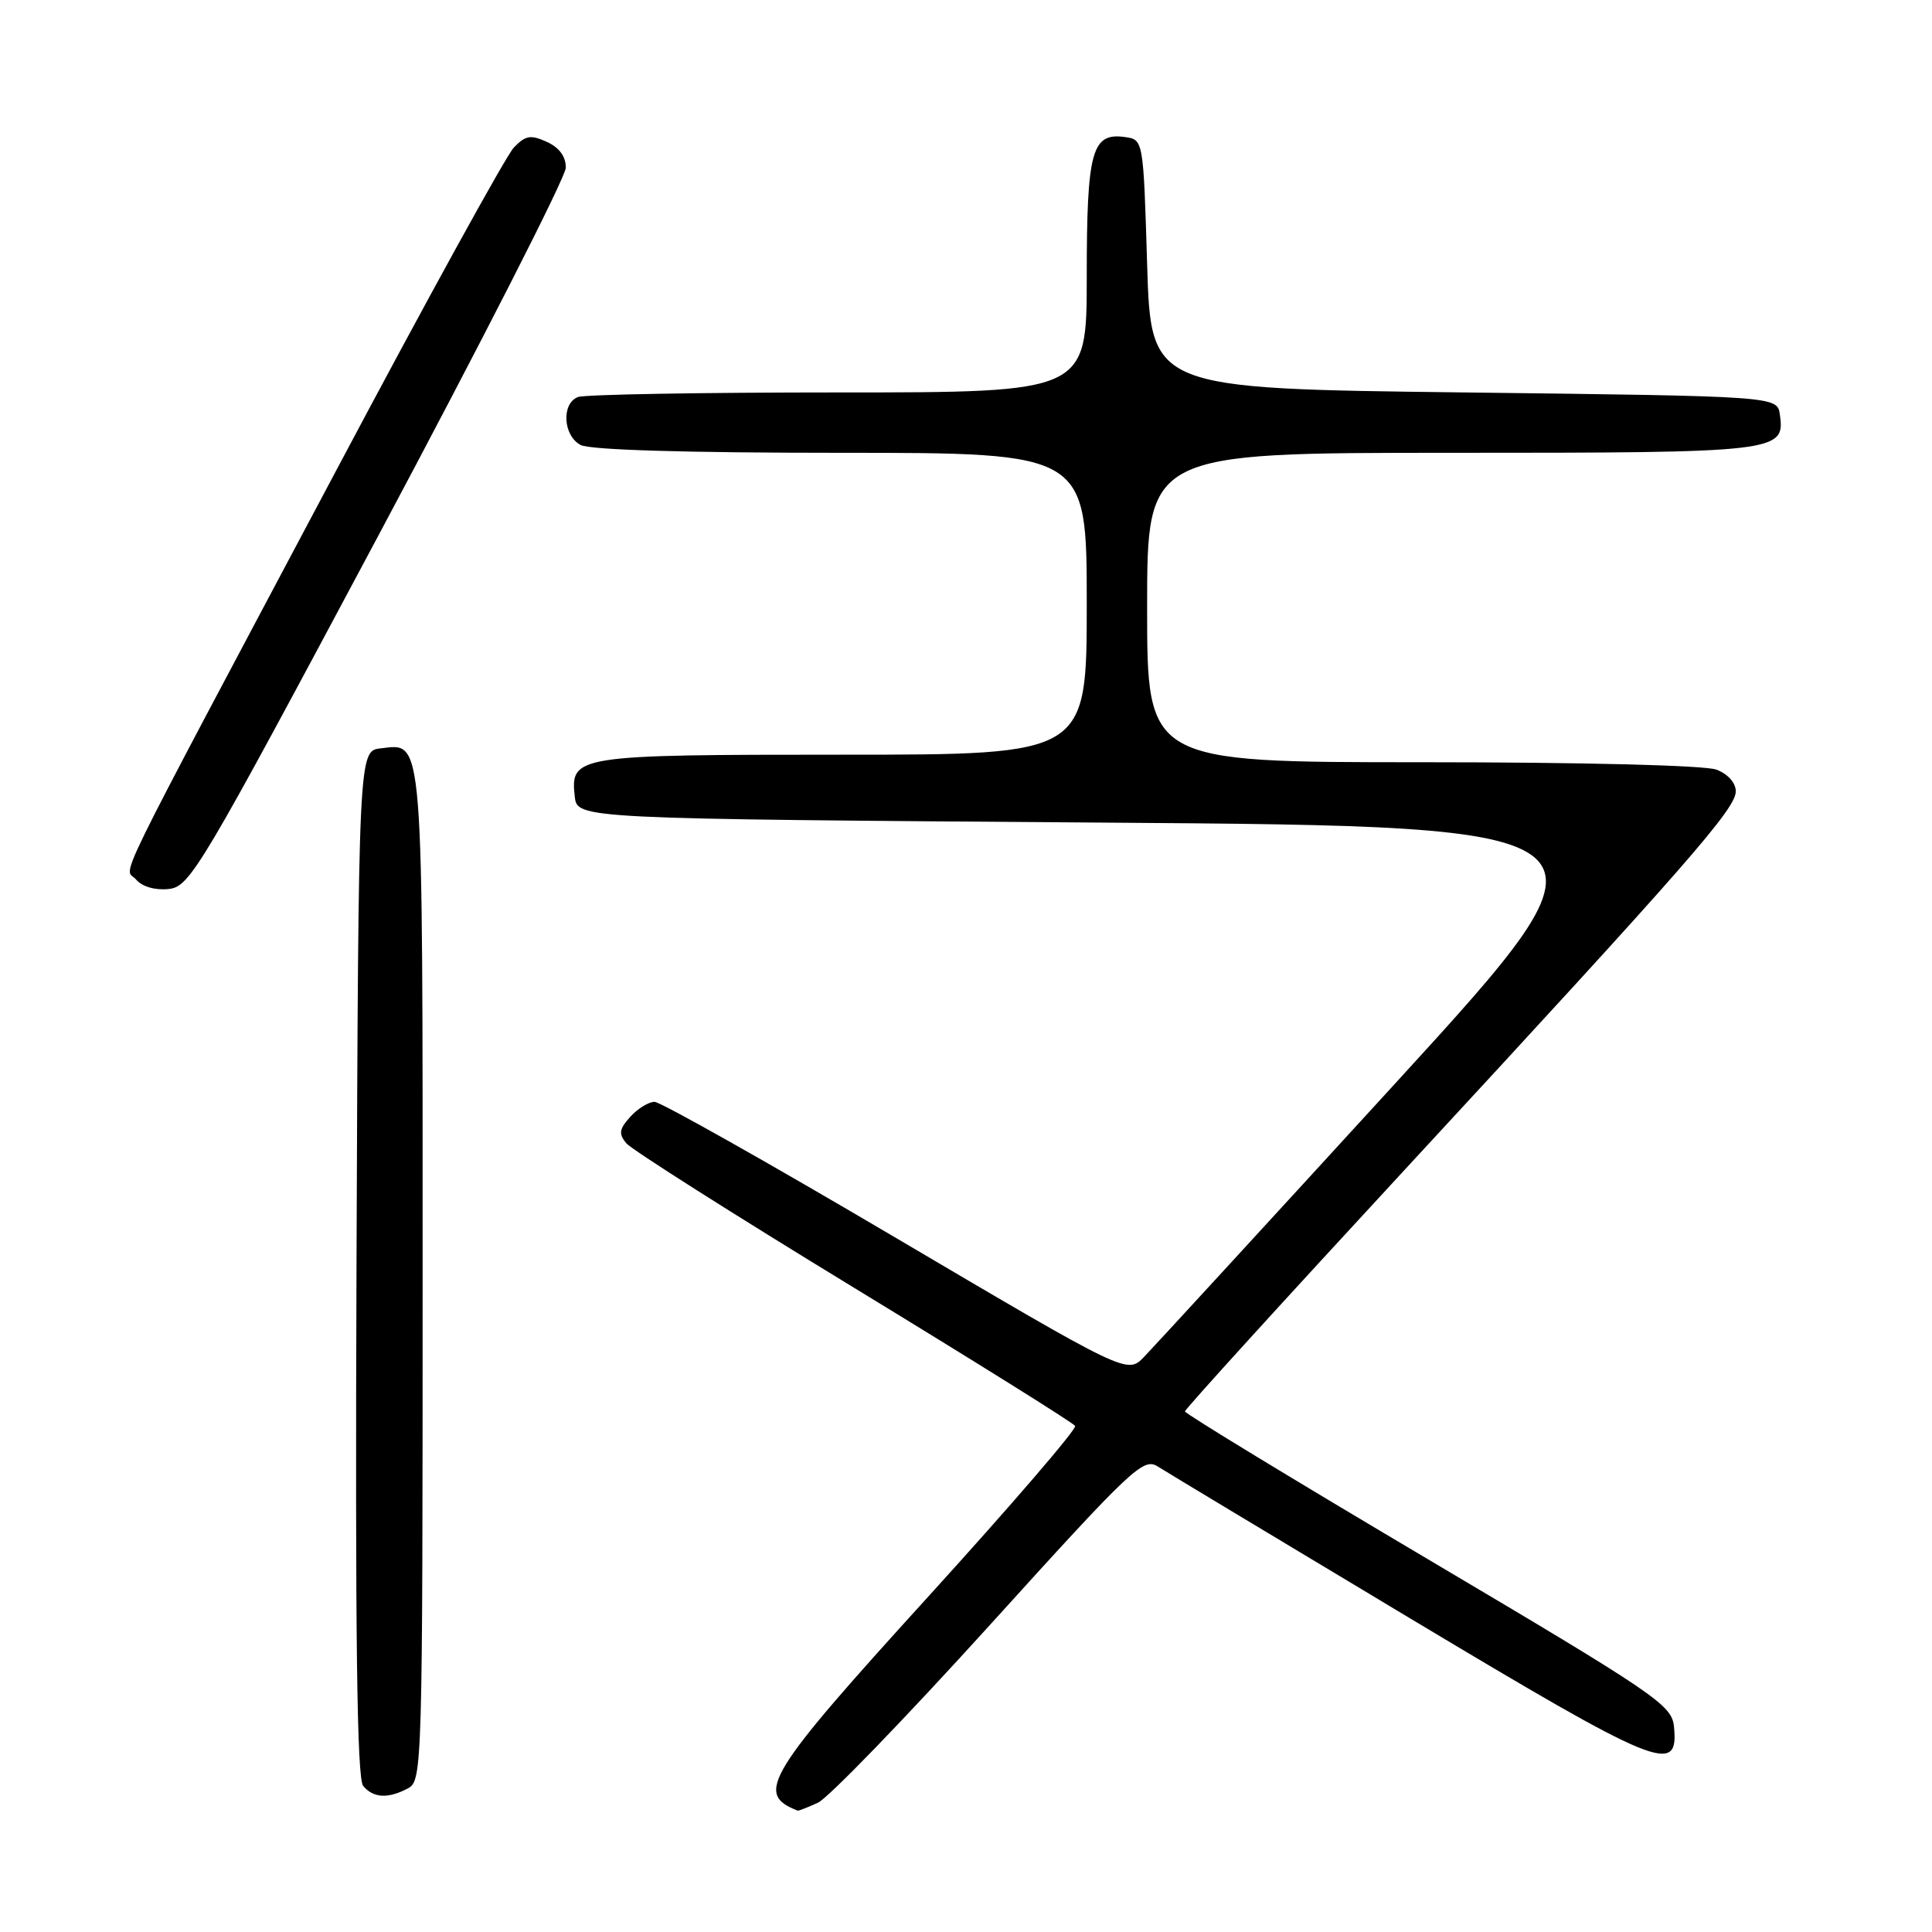 <?xml version="1.0" encoding="UTF-8" standalone="no"?>
<!DOCTYPE svg PUBLIC "-//W3C//DTD SVG 1.1//EN" "http://www.w3.org/Graphics/SVG/1.1/DTD/svg11.dtd" >
<svg xmlns="http://www.w3.org/2000/svg" xmlns:xlink="http://www.w3.org/1999/xlink" version="1.1" viewBox="0 0 256 256">
 <g >
 <path fill="currentColor"
d=" M 108.38 238.87 C 109.73 238.26 119.96 227.68 131.11 215.38 C 150.09 194.42 151.50 193.10 153.43 194.33 C 154.57 195.06 169.57 204.08 186.76 214.39 C 219.93 234.27 222.46 235.31 221.81 228.78 C 221.52 225.91 219.54 224.57 189.25 206.63 C 171.51 196.13 157.00 187.30 157.01 187.02 C 157.01 186.73 170.12 172.32 186.13 155.00 C 223.81 114.24 230.00 107.16 230.00 104.85 C 230.00 103.73 228.95 102.55 227.43 101.98 C 225.94 101.41 209.69 101.00 188.43 101.00 C 152.00 101.00 152.00 101.00 152.00 80.50 C 152.00 60.00 152.00 60.00 192.31 60.00 C 235.72 60.00 236.55 59.90 235.84 54.94 C 235.50 52.50 235.50 52.50 194.00 52.00 C 152.50 51.50 152.50 51.50 152.00 35.00 C 151.50 18.50 151.50 18.50 149.06 18.16 C 144.67 17.54 144.00 19.98 144.00 36.69 C 144.00 52.00 144.00 52.00 111.08 52.00 C 92.98 52.00 77.45 52.27 76.58 52.61 C 74.37 53.46 74.60 57.72 76.93 58.96 C 78.15 59.62 90.90 60.00 111.43 60.00 C 144.00 60.00 144.00 60.00 144.00 80.00 C 144.00 100.00 144.00 100.00 111.69 100.00 C 76.26 100.00 75.55 100.11 76.16 105.55 C 76.50 108.50 76.50 108.50 146.26 109.00 C 216.02 109.50 216.02 109.50 184.93 143.50 C 167.82 162.20 152.82 178.53 151.59 179.80 C 149.36 182.10 149.36 182.10 118.75 164.05 C 101.92 154.12 87.51 146.00 86.73 146.00 C 85.95 146.00 84.50 146.89 83.52 147.98 C 82.04 149.61 81.95 150.24 82.99 151.49 C 83.69 152.33 97.26 160.94 113.14 170.62 C 129.02 180.30 142.22 188.54 142.46 188.94 C 142.71 189.34 133.94 199.52 122.98 211.58 C 101.51 235.19 99.98 237.70 105.70 239.92 C 105.81 239.96 107.02 239.49 108.38 238.87 Z  M 54.07 236.96 C 55.95 235.96 56.00 234.15 56.00 169.16 C 56.00 96.41 56.17 98.51 50.45 99.16 C 47.50 99.50 47.50 99.50 47.24 167.39 C 47.06 216.71 47.29 235.65 48.12 236.64 C 49.46 238.26 51.43 238.37 54.07 236.96 Z  M 50.12 71.00 C 63.77 45.42 74.95 23.48 74.97 22.23 C 74.99 20.75 74.11 19.55 72.46 18.80 C 70.31 17.82 69.63 17.94 68.07 19.57 C 67.06 20.63 56.55 39.73 44.73 62.00 C 13.77 120.30 16.51 114.71 18.02 116.53 C 18.81 117.48 20.51 117.98 22.32 117.80 C 25.17 117.51 26.43 115.39 50.12 71.00 Z "/>
</g>
</svg>